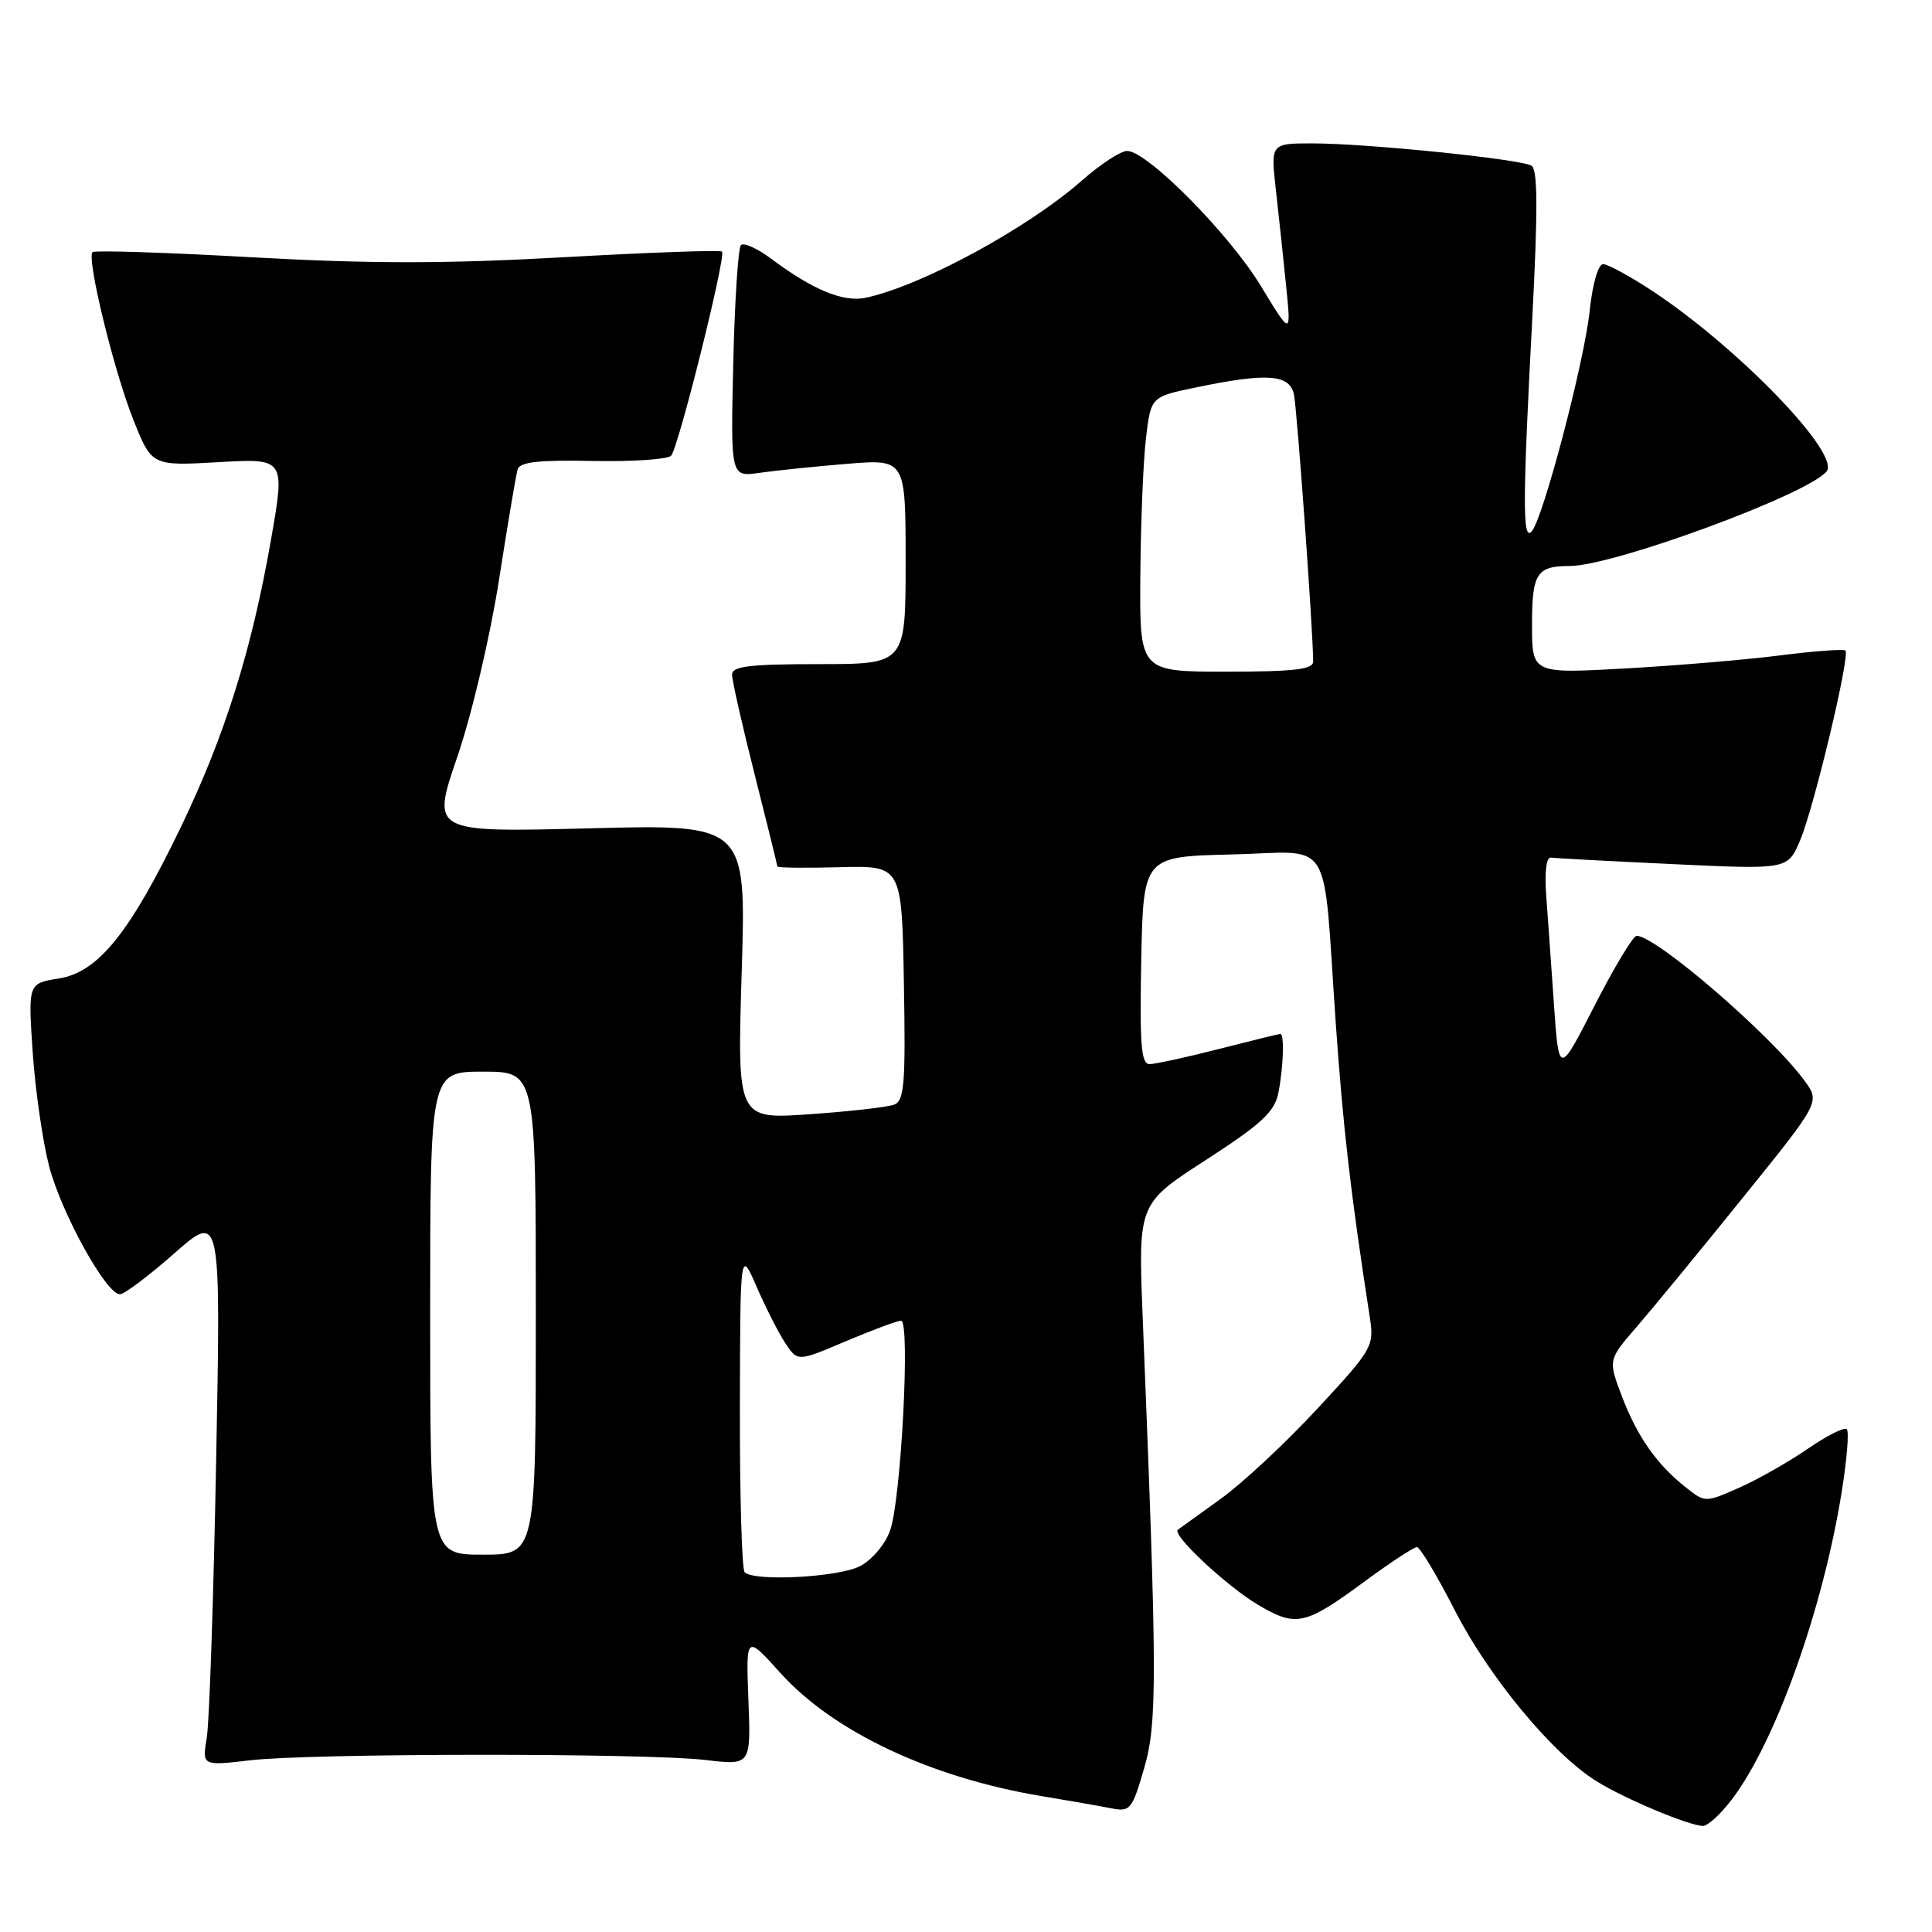 <?xml version="1.0" encoding="UTF-8" standalone="no"?>
<!DOCTYPE svg PUBLIC "-//W3C//DTD SVG 1.1//EN" "http://www.w3.org/Graphics/SVG/1.1/DTD/svg11.dtd" >
<svg xmlns="http://www.w3.org/2000/svg" xmlns:xlink="http://www.w3.org/1999/xlink" version="1.1" viewBox="0 0 256 256">
 <g >
 <path fill="currentColor"
d=" M 229.46 238.46 C 235.24 230.88 241.52 213.33 244.03 197.72 C 244.72 193.45 245.03 189.69 244.71 189.38 C 244.40 189.06 242.07 190.23 239.54 191.97 C 237.00 193.72 232.91 196.04 230.45 197.13 C 225.97 199.11 225.95 199.11 223.42 197.12 C 219.55 194.07 216.95 190.38 214.92 185.04 C 213.08 180.19 213.08 180.19 216.84 175.85 C 218.91 173.46 225.23 165.77 230.88 158.77 C 241.16 146.04 241.16 146.04 239.16 143.27 C 234.84 137.30 219.45 124.00 216.86 124.00 C 216.40 124.00 213.89 128.16 211.29 133.25 C 206.56 142.50 206.56 142.50 205.90 133.00 C 205.54 127.78 205.07 121.25 204.87 118.50 C 204.65 115.53 204.91 113.56 205.50 113.64 C 206.05 113.72 213.34 114.11 221.69 114.50 C 236.88 115.22 236.88 115.22 238.52 111.36 C 240.34 107.09 245.18 86.84 244.53 86.20 C 244.31 85.98 240.39 86.27 235.81 86.85 C 231.24 87.43 221.99 88.21 215.25 88.58 C 203.00 89.26 203.00 89.26 203.00 82.74 C 203.00 75.97 203.63 75.00 207.97 75.00 C 213.77 75.00 239.48 65.54 242.03 62.47 C 243.94 60.16 230.29 46.03 218.90 38.52 C 215.95 36.59 213.04 35.00 212.42 35.00 C 211.77 35.00 211.01 37.64 210.64 41.19 C 209.92 48.02 204.41 68.95 202.93 70.45 C 201.74 71.67 201.75 66.55 203.04 42.08 C 203.78 27.89 203.76 22.47 202.94 21.96 C 201.52 21.08 181.09 19.00 173.87 19.00 C 168.36 19.00 168.36 19.00 169.07 25.25 C 169.46 28.69 170.07 34.42 170.43 38.00 C 171.08 44.50 171.08 44.50 167.06 37.88 C 162.86 30.96 152.00 20.00 149.35 20.00 C 148.50 20.00 145.81 21.76 143.37 23.91 C 136.16 30.25 122.16 37.85 114.74 39.45 C 111.77 40.09 107.71 38.42 102.18 34.28 C 100.36 32.92 98.56 32.11 98.18 32.48 C 97.81 32.86 97.35 39.92 97.16 48.19 C 96.81 63.21 96.81 63.21 100.66 62.65 C 102.77 62.35 107.99 61.81 112.25 61.46 C 120.00 60.83 120.00 60.83 120.00 74.41 C 120.00 88.00 120.00 88.00 108.50 88.00 C 99.34 88.00 97.00 88.28 97.00 89.39 C 97.00 90.16 98.35 96.12 100.00 102.64 C 101.65 109.16 103.00 114.64 103.00 114.81 C 103.00 114.99 106.71 115.03 111.25 114.91 C 119.50 114.69 119.50 114.69 119.77 130.23 C 120.01 143.55 119.83 145.85 118.49 146.37 C 117.63 146.70 112.60 147.27 107.30 147.64 C 97.68 148.32 97.68 148.32 98.28 128.77 C 98.88 109.22 98.88 109.22 78.02 109.76 C 57.17 110.29 57.17 110.29 60.59 100.30 C 62.51 94.70 64.93 84.41 66.11 76.90 C 67.26 69.53 68.37 62.91 68.59 62.19 C 68.88 61.21 71.40 60.93 78.56 61.08 C 83.82 61.18 88.49 60.87 88.93 60.38 C 89.90 59.30 96.24 33.90 95.67 33.34 C 95.45 33.11 85.98 33.45 74.63 34.09 C 59.01 34.96 48.99 34.96 33.37 34.09 C 22.02 33.45 12.52 33.15 12.26 33.41 C 11.45 34.22 15.08 49.13 17.67 55.62 C 20.11 61.74 20.11 61.74 28.95 61.24 C 37.80 60.73 37.80 60.73 35.89 71.62 C 33.33 86.20 29.80 97.46 24.01 109.50 C 17.22 123.60 13.03 128.81 7.82 129.65 C 3.72 130.30 3.72 130.30 4.33 139.40 C 4.67 144.41 5.65 151.20 6.50 154.50 C 8.13 160.74 14.07 171.50 15.89 171.50 C 16.47 171.50 19.71 169.06 23.10 166.07 C 29.27 160.65 29.27 160.65 28.64 193.57 C 28.30 211.68 27.74 228.19 27.40 230.25 C 26.78 233.99 26.78 233.99 33.14 233.25 C 41.23 232.30 85.57 232.27 93.50 233.21 C 99.50 233.92 99.50 233.92 99.17 225.26 C 98.84 216.61 98.84 216.61 103.39 221.66 C 110.39 229.45 123.31 235.54 138.00 237.99 C 141.57 238.58 145.72 239.31 147.20 239.60 C 149.76 240.11 150.00 239.82 151.60 234.32 C 153.36 228.28 153.34 222.30 151.41 174.50 C 150.81 159.50 150.81 159.50 159.79 153.70 C 167.16 148.93 168.88 147.34 169.39 144.82 C 170.05 141.50 170.21 137.00 169.66 137.00 C 169.47 137.00 165.80 137.90 161.50 139.00 C 157.20 140.10 153.06 141.00 152.31 141.00 C 151.21 141.00 151.00 138.35 151.22 127.25 C 151.50 113.50 151.50 113.50 163.20 113.22 C 176.87 112.89 175.23 110.23 176.99 135.50 C 177.97 149.47 178.95 158.00 181.50 174.50 C 182.10 178.39 181.91 178.73 174.55 186.67 C 170.39 191.16 164.63 196.54 161.74 198.61 C 158.86 200.68 156.31 202.52 156.07 202.70 C 155.22 203.34 162.57 210.21 166.72 212.66 C 171.77 215.64 172.90 215.39 180.97 209.44 C 184.29 207.00 187.34 205.00 187.75 205.00 C 188.16 205.01 190.41 208.76 192.75 213.34 C 197.29 222.23 205.78 232.47 211.59 236.05 C 215.29 238.35 223.69 241.87 225.63 241.95 C 226.25 241.98 227.98 240.41 229.46 238.46 Z  M 98.67 208.33 C 98.30 207.97 98.02 198.18 98.04 186.58 C 98.08 165.50 98.08 165.50 100.29 170.58 C 101.51 173.37 103.22 176.73 104.10 178.04 C 105.70 180.43 105.70 180.43 112.10 177.71 C 115.62 176.22 118.91 175.00 119.40 175.00 C 120.64 175.00 119.40 198.68 117.95 202.78 C 117.29 204.64 115.55 206.70 113.94 207.53 C 111.10 209.00 99.92 209.59 98.67 208.33 Z  M 57.00 174.00 C 57.00 142.00 57.00 142.00 64.00 142.00 C 71.00 142.00 71.00 142.00 71.00 174.00 C 71.00 206.00 71.00 206.00 64.00 206.00 C 57.00 206.00 57.00 206.00 57.00 174.00 Z  M 151.10 76.25 C 151.15 69.24 151.49 61.04 151.85 58.04 C 152.50 52.57 152.50 52.57 158.50 51.33 C 167.91 49.38 170.87 49.59 171.45 52.25 C 171.87 54.17 174.00 83.76 174.00 87.66 C 174.00 88.70 171.47 89.00 162.50 89.00 C 151.00 89.00 151.00 89.00 151.10 76.25 Z "/>
</g>
</svg>